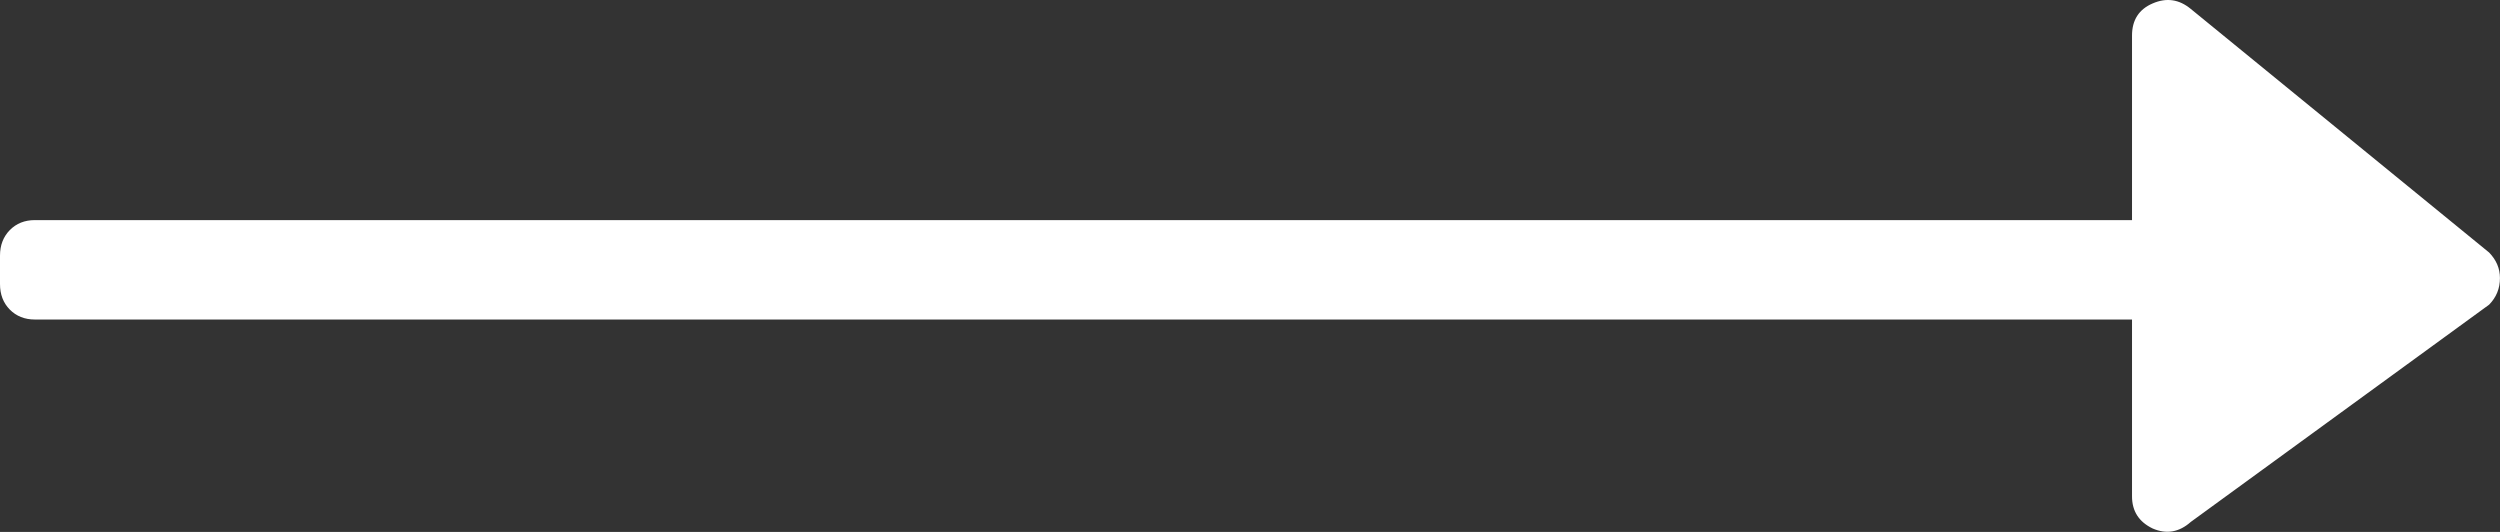 <!--svg 
 xmlns="http://www.w3.org/2000/svg"
 xmlns:xlink="http://www.w3.org/1999/xlink"
 width="47px" height="10px">
<defs>
<linearGradient id="PSgrad_0" x1="100%" x2="0%" y1="0%" y2="0%">
  <stop offset="0%" stop-color="rgb(255,125,86)" stop-opacity="1" />
  <stop offset="100%" stop-color="rgb(255,73,142)" stop-opacity="1" />
</linearGradient>

</defs>
<path fill-rule="evenodd"  fill="rgb(255, 255, 255)"
 d="M46.795,4.747 L41.187,0.168 C40.968,-0.013 40.730,-0.048 40.471,0.064 C40.211,0.175 40.082,0.377 40.082,0.669 L40.082,4.138 L0.655,4.138 C0.464,4.138 0.307,4.201 0.184,4.326 C0.062,4.451 0.000,4.611 0.000,4.806 L0.000,5.340 C0.000,5.535 0.061,5.695 0.184,5.820 C0.307,5.944 0.464,6.007 0.655,6.007 L40.082,6.007 L40.082,9.331 C40.082,9.610 40.212,9.812 40.471,9.936 C40.730,10.048 40.969,10.006 41.187,9.812 L46.795,5.728 C46.932,5.589 46.999,5.422 46.999,5.227 C46.999,5.047 46.931,4.887 46.795,4.747 Z"/>
<path fill="url(#PSgrad_0)"
 d="M46.795,4.747 L41.187,0.168 C40.968,-0.013 40.730,-0.048 40.471,0.064 C40.211,0.175 40.082,0.377 40.082,0.669 L40.082,4.138 L0.655,4.138 C0.464,4.138 0.307,4.201 0.184,4.326 C0.062,4.451 0.000,4.611 0.000,4.806 L0.000,5.340 C0.000,5.535 0.061,5.695 0.184,5.820 C0.307,5.944 0.464,6.007 0.655,6.007 L40.082,6.007 L40.082,9.331 C40.082,9.610 40.212,9.812 40.471,9.936 C40.730,10.048 40.969,10.006 41.187,9.812 L46.795,5.728 C46.932,5.589 46.999,5.422 46.999,5.227 C46.999,5.047 46.931,4.887 46.795,4.747 Z"/>
</svg-->


<svg 
 xmlns="http://www.w3.org/2000/svg"
 xmlns:xlink="http://www.w3.org/1999/xlink"
 width="47px" height="10px">
<rect width="100%" height="100%" fill="#333333" stroke="none"/>
<path fill-rule="evenodd"  fill="rgb(255, 255, 255)"
 d="M46.795,4.747 L41.187,0.168 C40.968,-0.013 40.730,-0.048 40.471,0.064 C40.211,0.175 40.082,0.377 40.082,0.669 L40.082,4.138 L0.655,4.138 C0.464,4.138 0.307,4.201 0.184,4.326 C0.062,4.451 0.000,4.611 0.000,4.806 L0.000,5.340 C0.000,5.535 0.061,5.695 0.184,5.820 C0.307,5.944 0.464,6.007 0.655,6.007 L40.082,6.007 L40.082,9.331 C40.082,9.610 40.212,9.812 40.471,9.936 C40.730,10.048 40.969,10.006 41.187,9.812 L46.795,5.728 C46.932,5.589 46.999,5.422 46.999,5.227 C46.999,5.047 46.931,4.887 46.795,4.747 Z"/>
</svg>